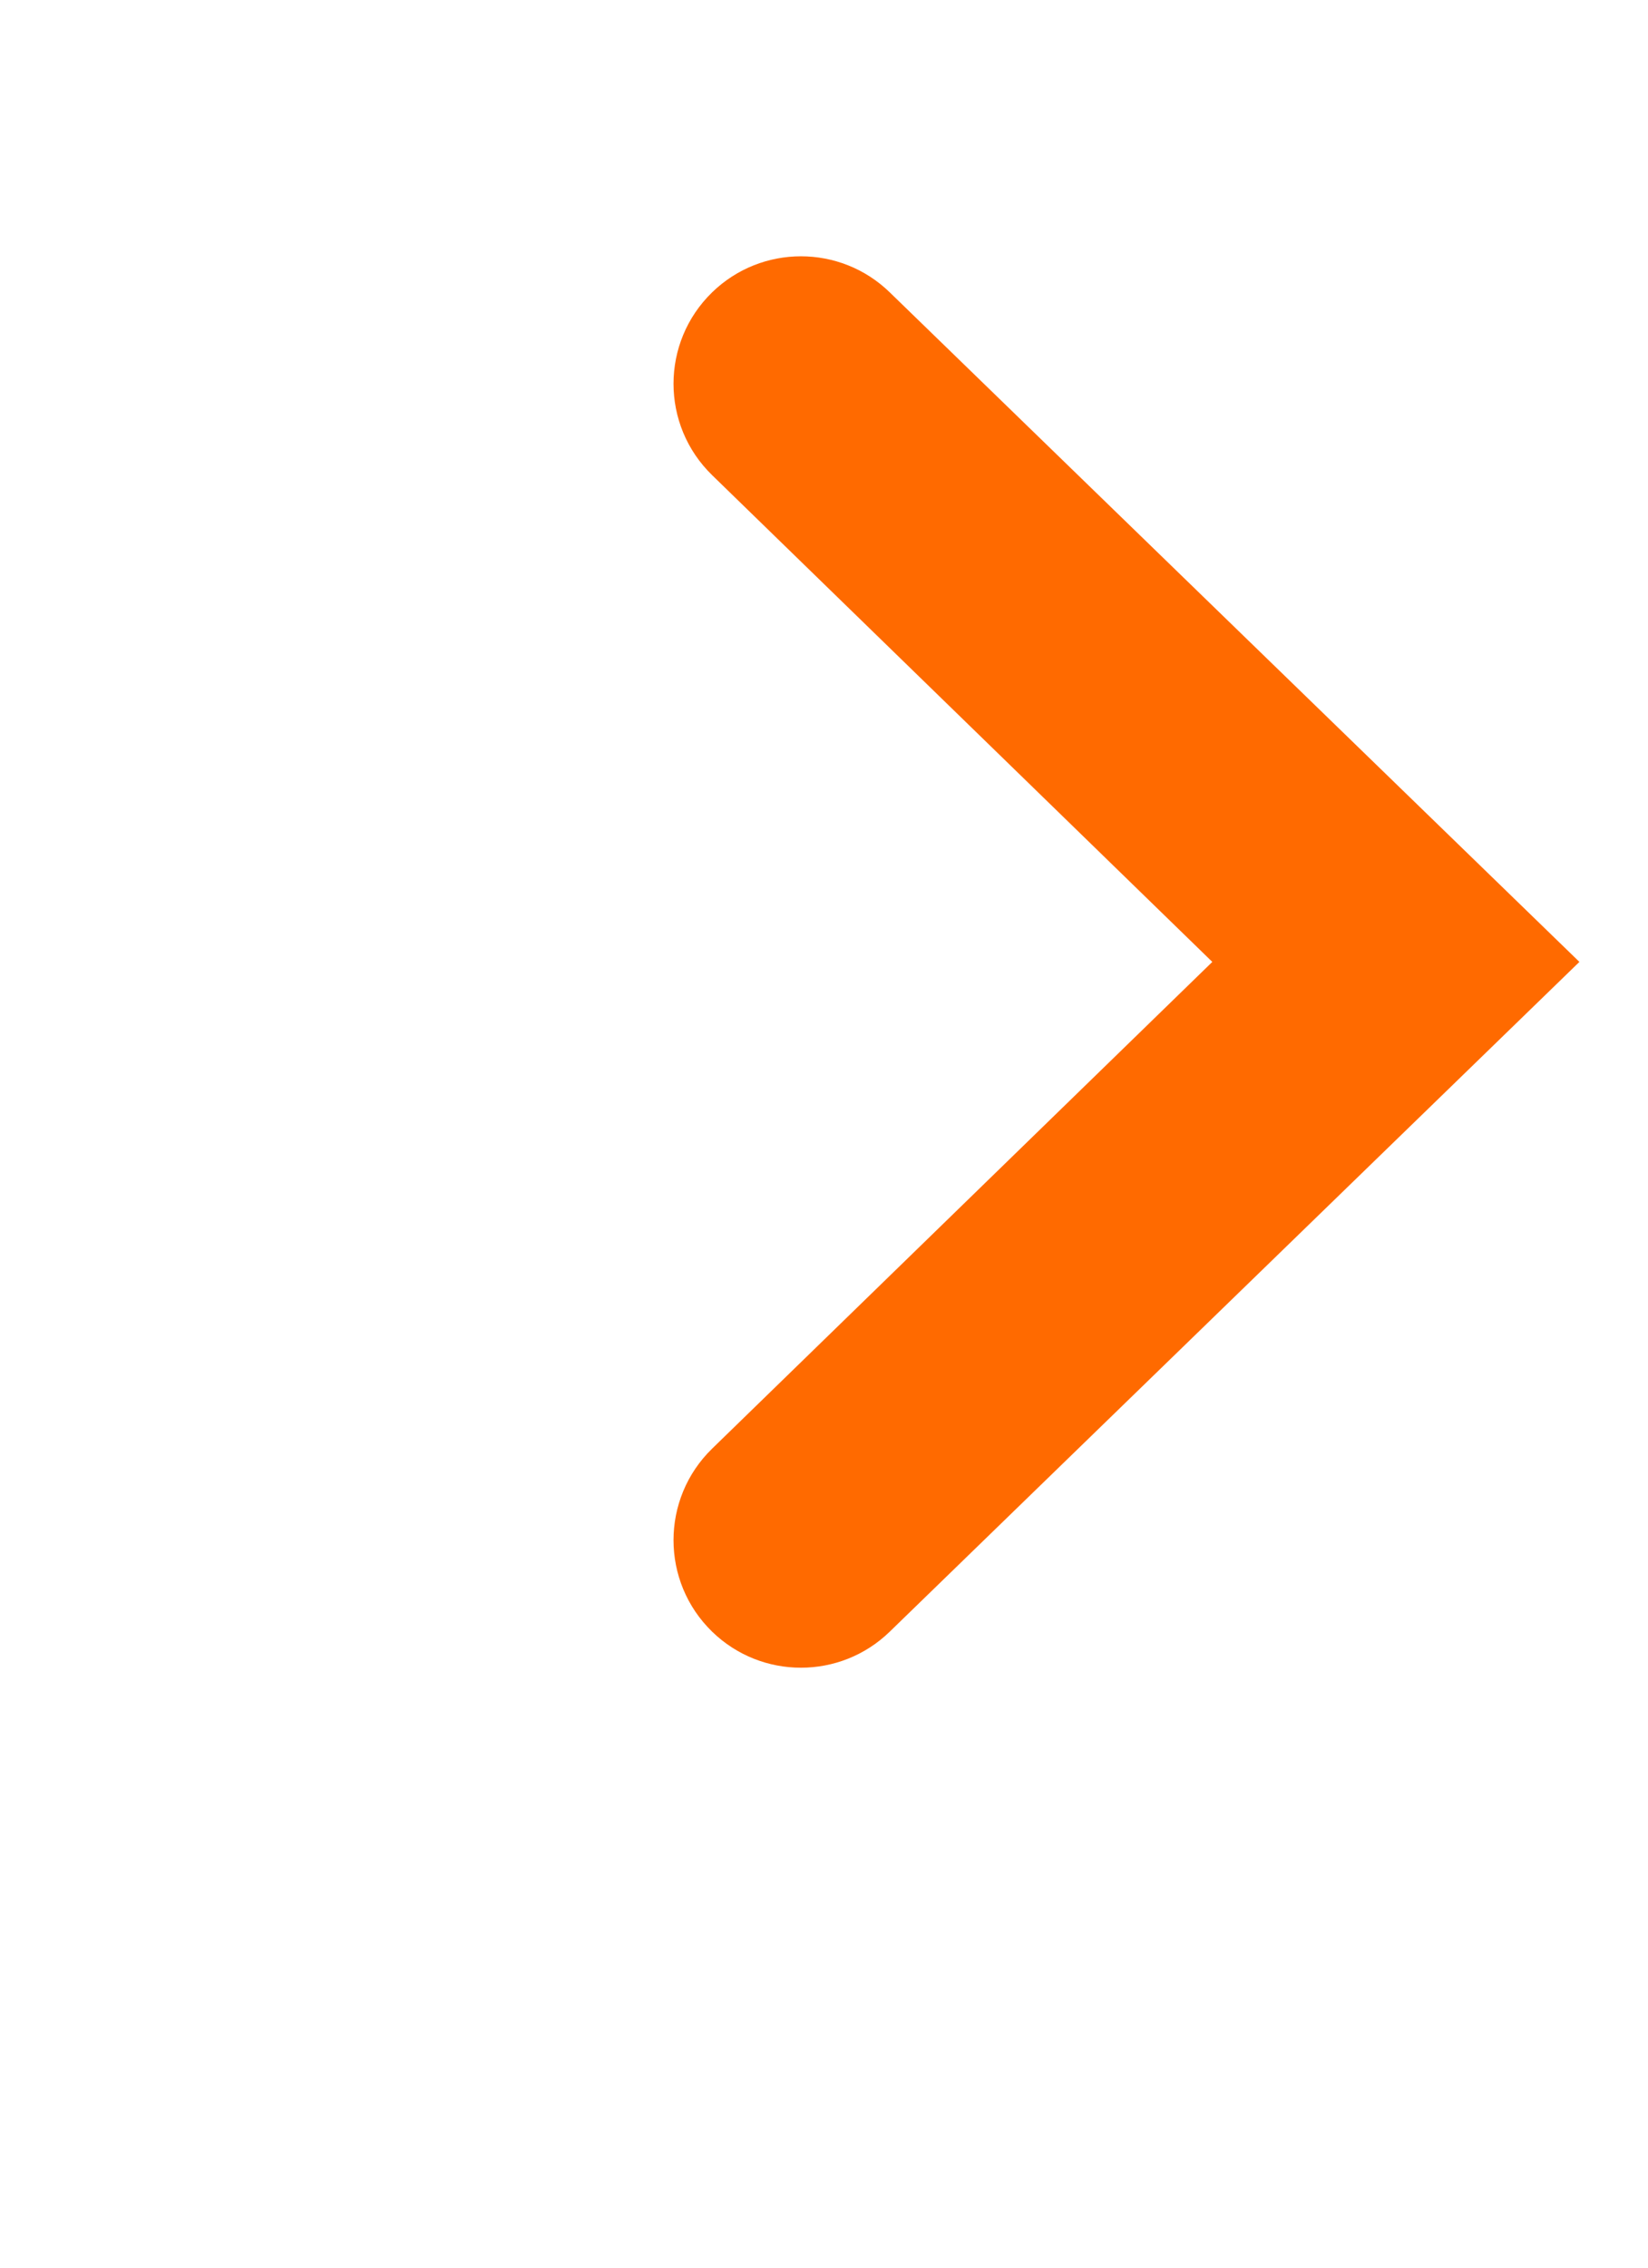<svg width="8" height="11" viewBox="0 0 8 11" fill="none" xmlns="http://www.w3.org/2000/svg">
<path d="M3.457 1.418C3.207 1.661 3.207 2.062 3.457 2.305L5.885 4.666L3.457 7.027C3.207 7.27 3.207 7.672 3.457 7.915C3.697 8.148 4.079 8.148 4.319 7.915L7.667 4.666L4.319 1.418C4.079 1.185 3.697 1.185 3.457 1.418Z" fill="#FF6A00"/>
</svg>
